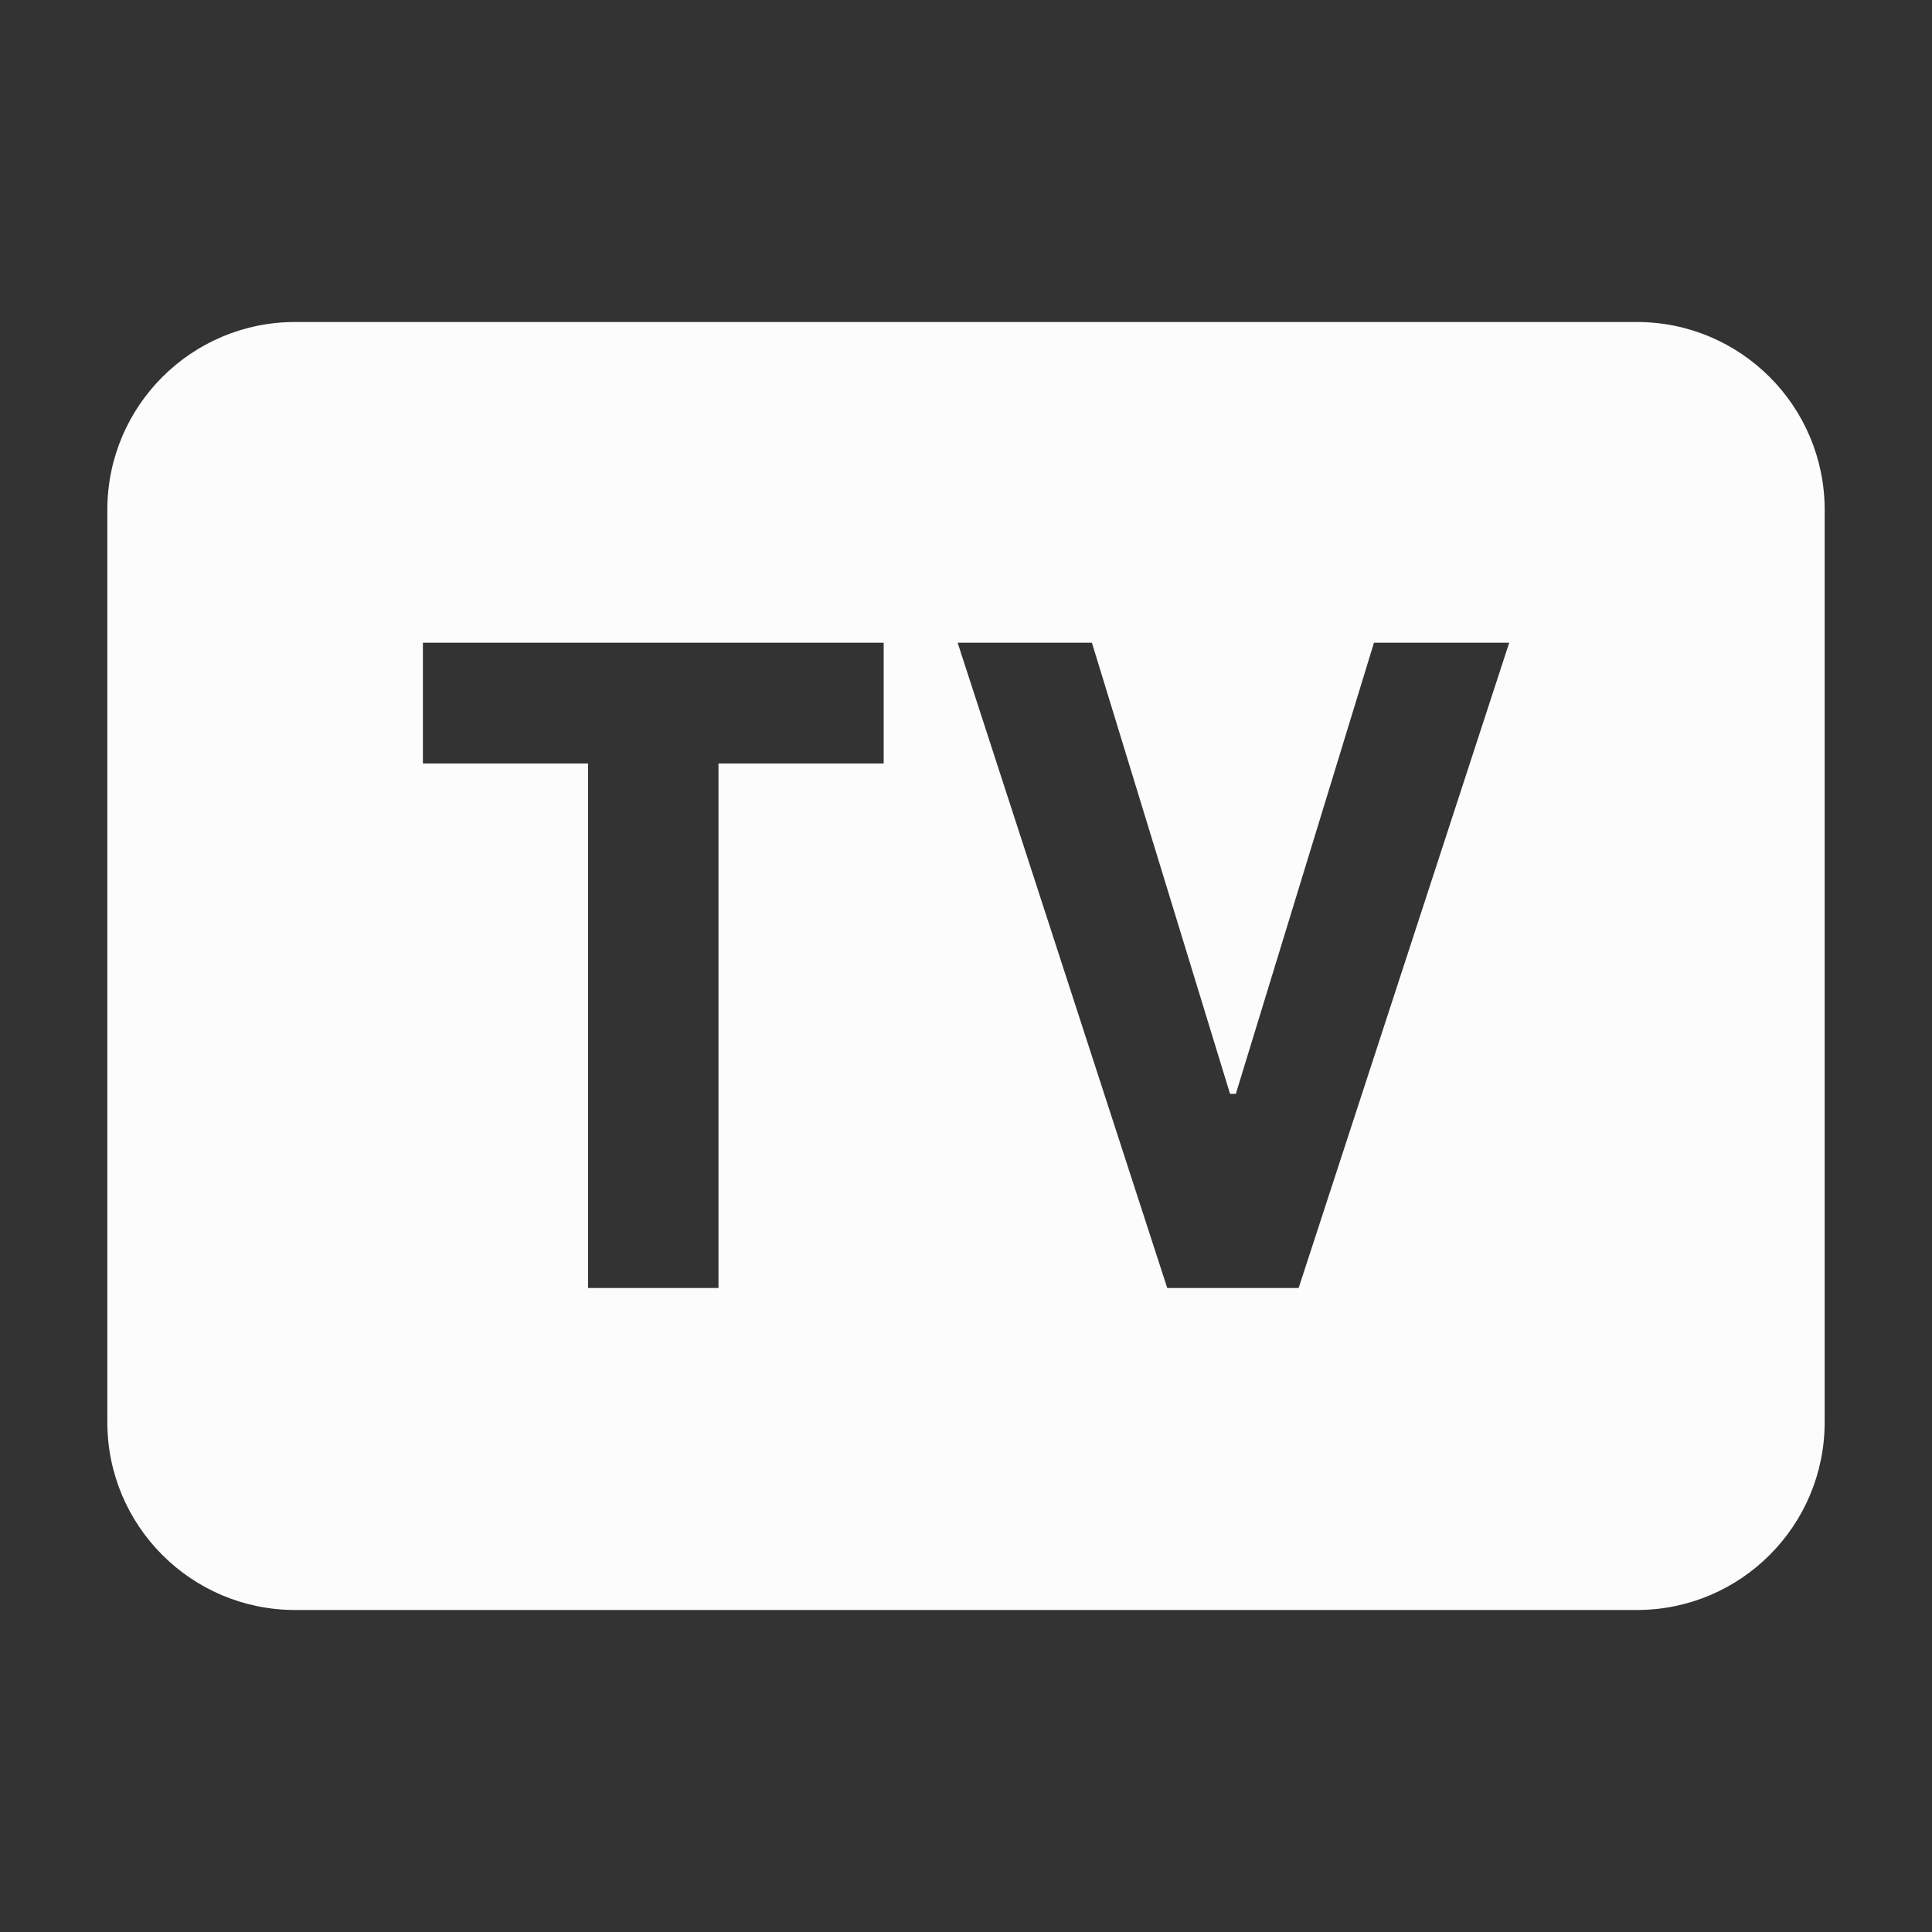 <svg xmlns="http://www.w3.org/2000/svg" width="36" height="36" viewBox="0 0 36 36"><rect x="0" y="0" width="36" height="36" fill="#333333" stroke="none"/><g fill="none" fill-rule="evenodd"><rect width="36" height="36"/><path fill="#FCFCFC" d="M30.5,6 C32.433,6 34,7.567 34,9.5 L34,26.5 C34,28.433 32.433,30 30.5,30 L5.5,30 C3.567,30 2,28.433 2,26.5 L2,9.5 C2,7.567 3.567,6 5.5,6 L30.5,6 Z M16.466,11.976 L7.88,11.976 L7.88,14.226 L10.958,14.226 L10.958,24 L13.388,24 L13.388,14.226 L16.466,14.226 L16.466,11.976 Z M20.346,11.976 L17.844,11.976 L21.75,24 L24.198,24 L28.122,11.976 L25.602,11.976 L23.028,20.382 L22.92,20.382 L20.346,11.976 Z"/></g></svg>